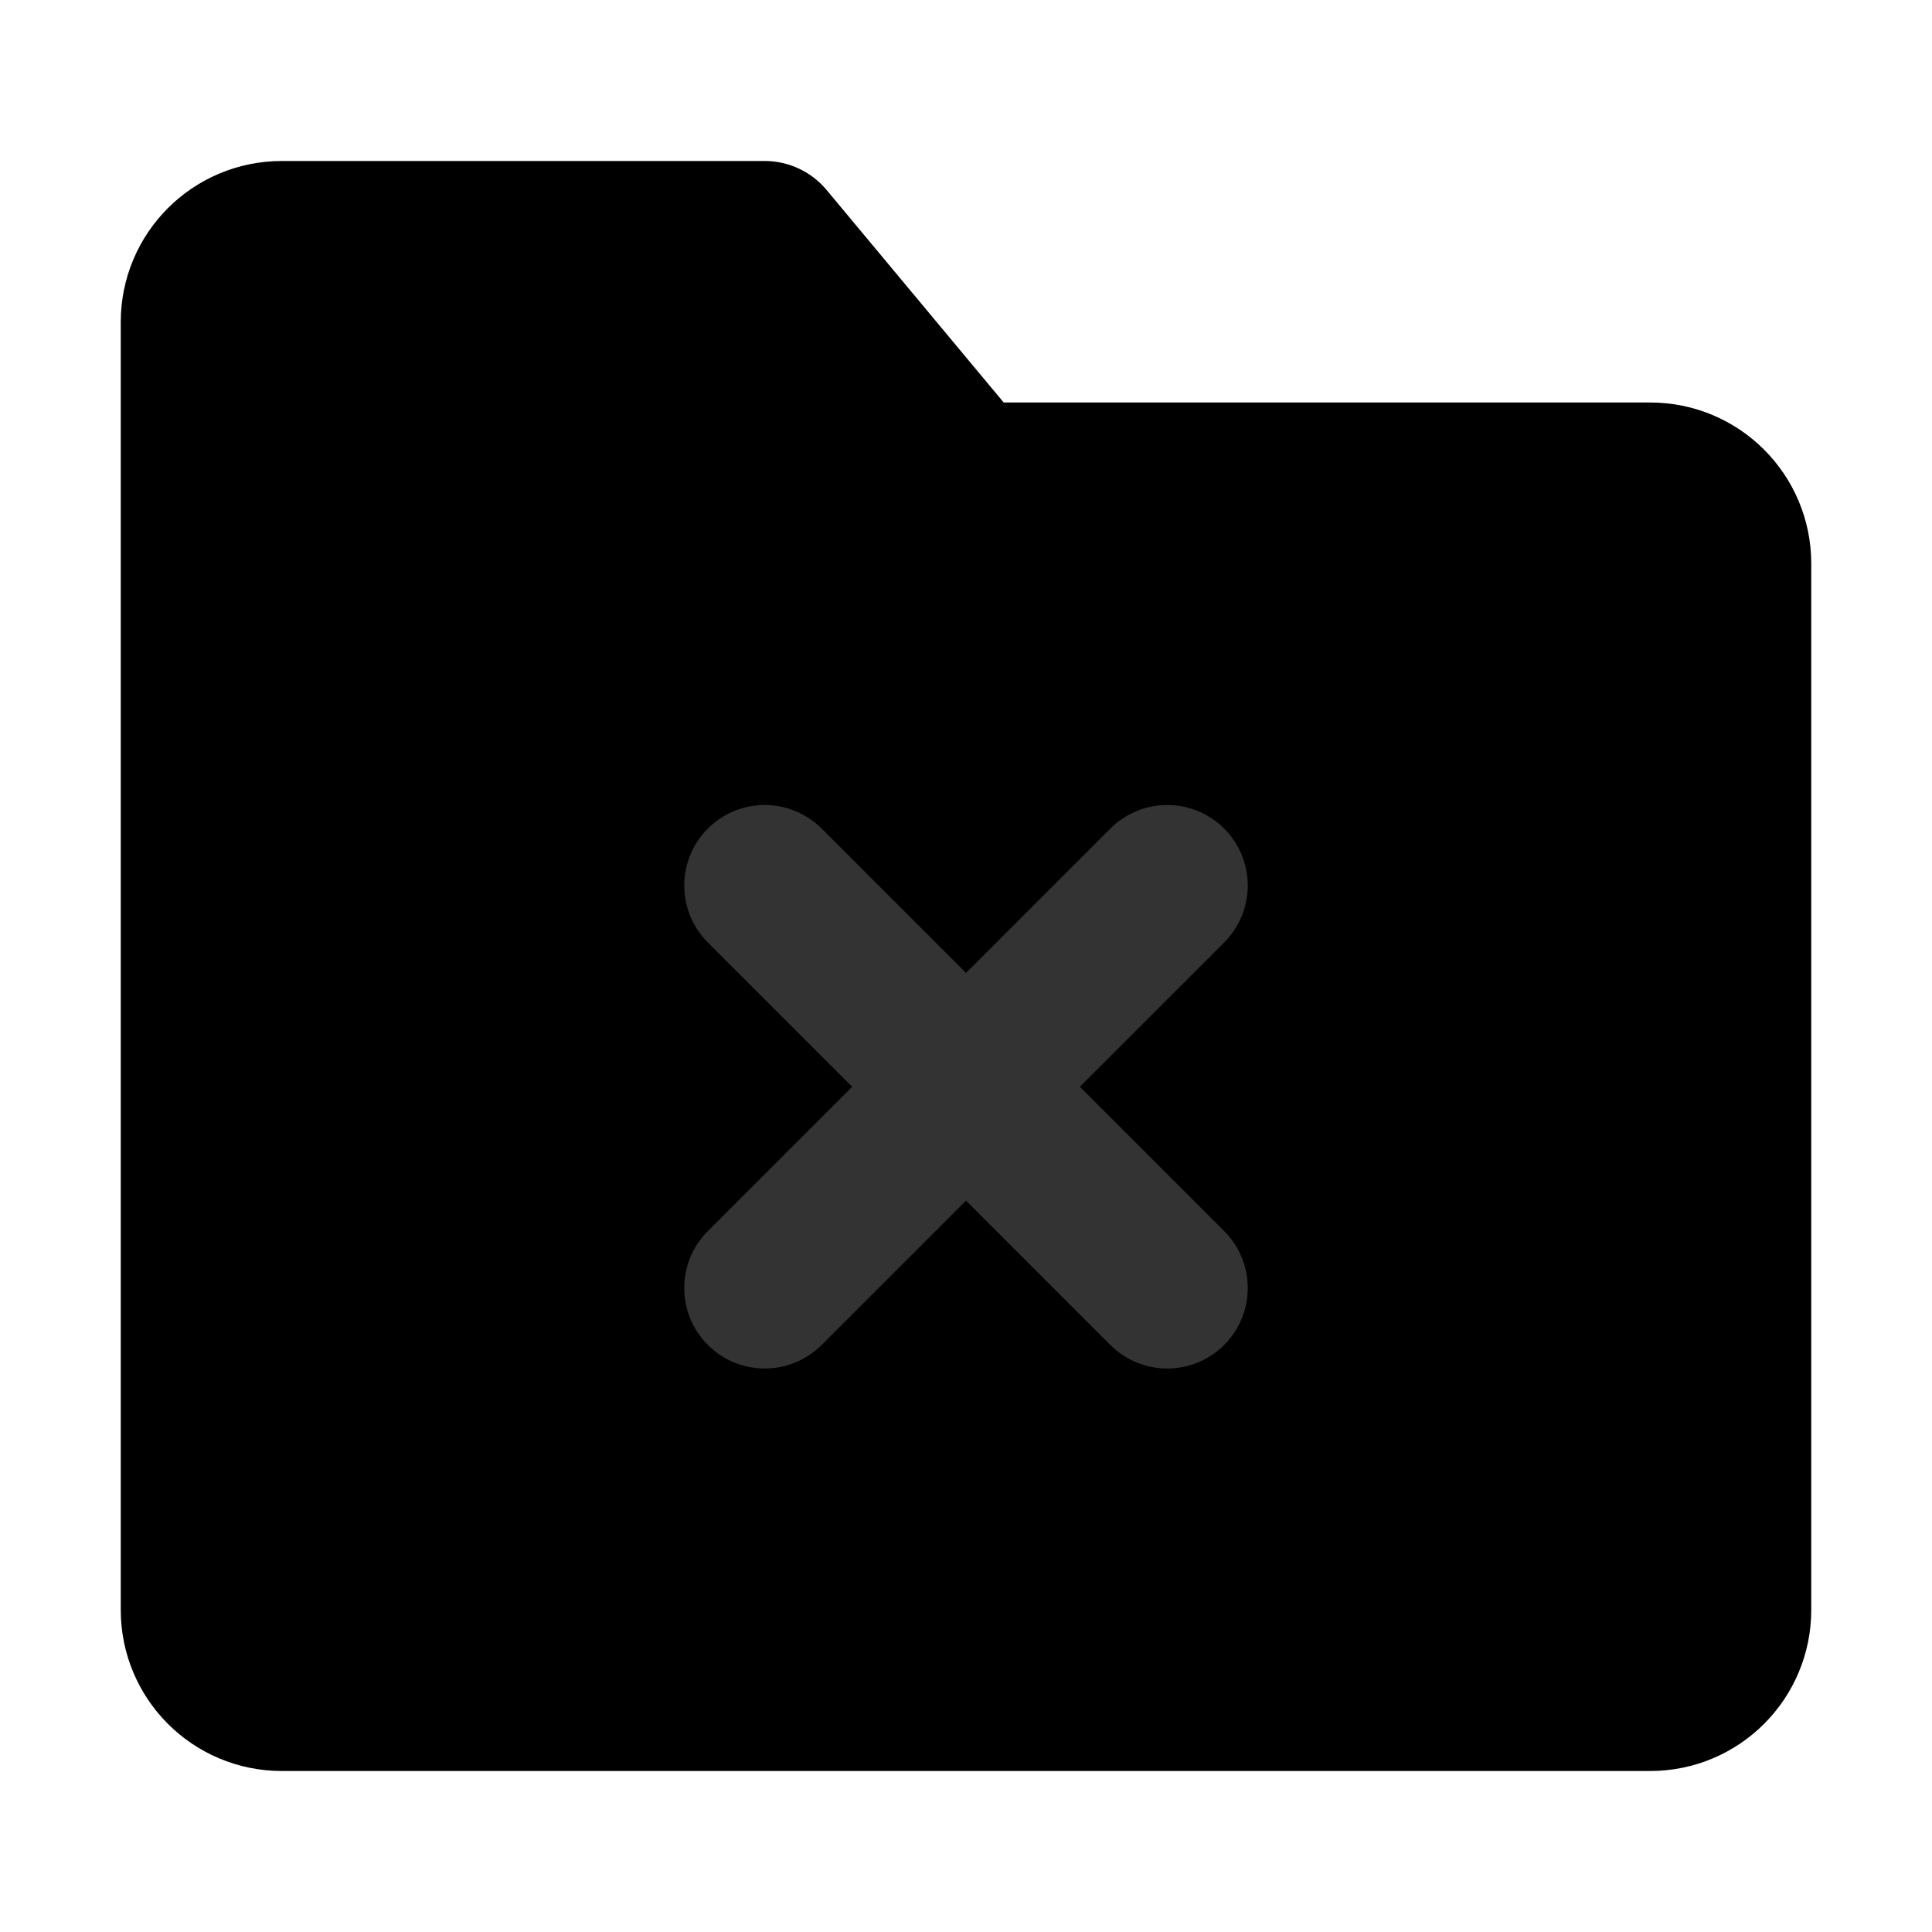<svg width="48" height="48" viewBox="0 0 48 48" fill="none" xmlns="http://www.w3.org/2000/svg">
<path d="M5 8C5 6.895 5.895 6 7 6H19L24 12H41C42.105 12 43 12.895 43 14V40C43 41.105 42.105 42 41 42H7C5.895 42 5 41.105 5 40V8Z" fill="null" stroke="black" stroke-width="4" stroke-linejoin="round"/>
<path d="M19 22L29 32" stroke="#333" stroke-width="4" stroke-linecap="round" stroke-linejoin="round"/>
<path d="M29 22L19 32" stroke="#333" stroke-width="4" stroke-linecap="round" stroke-linejoin="round"/>
</svg>
